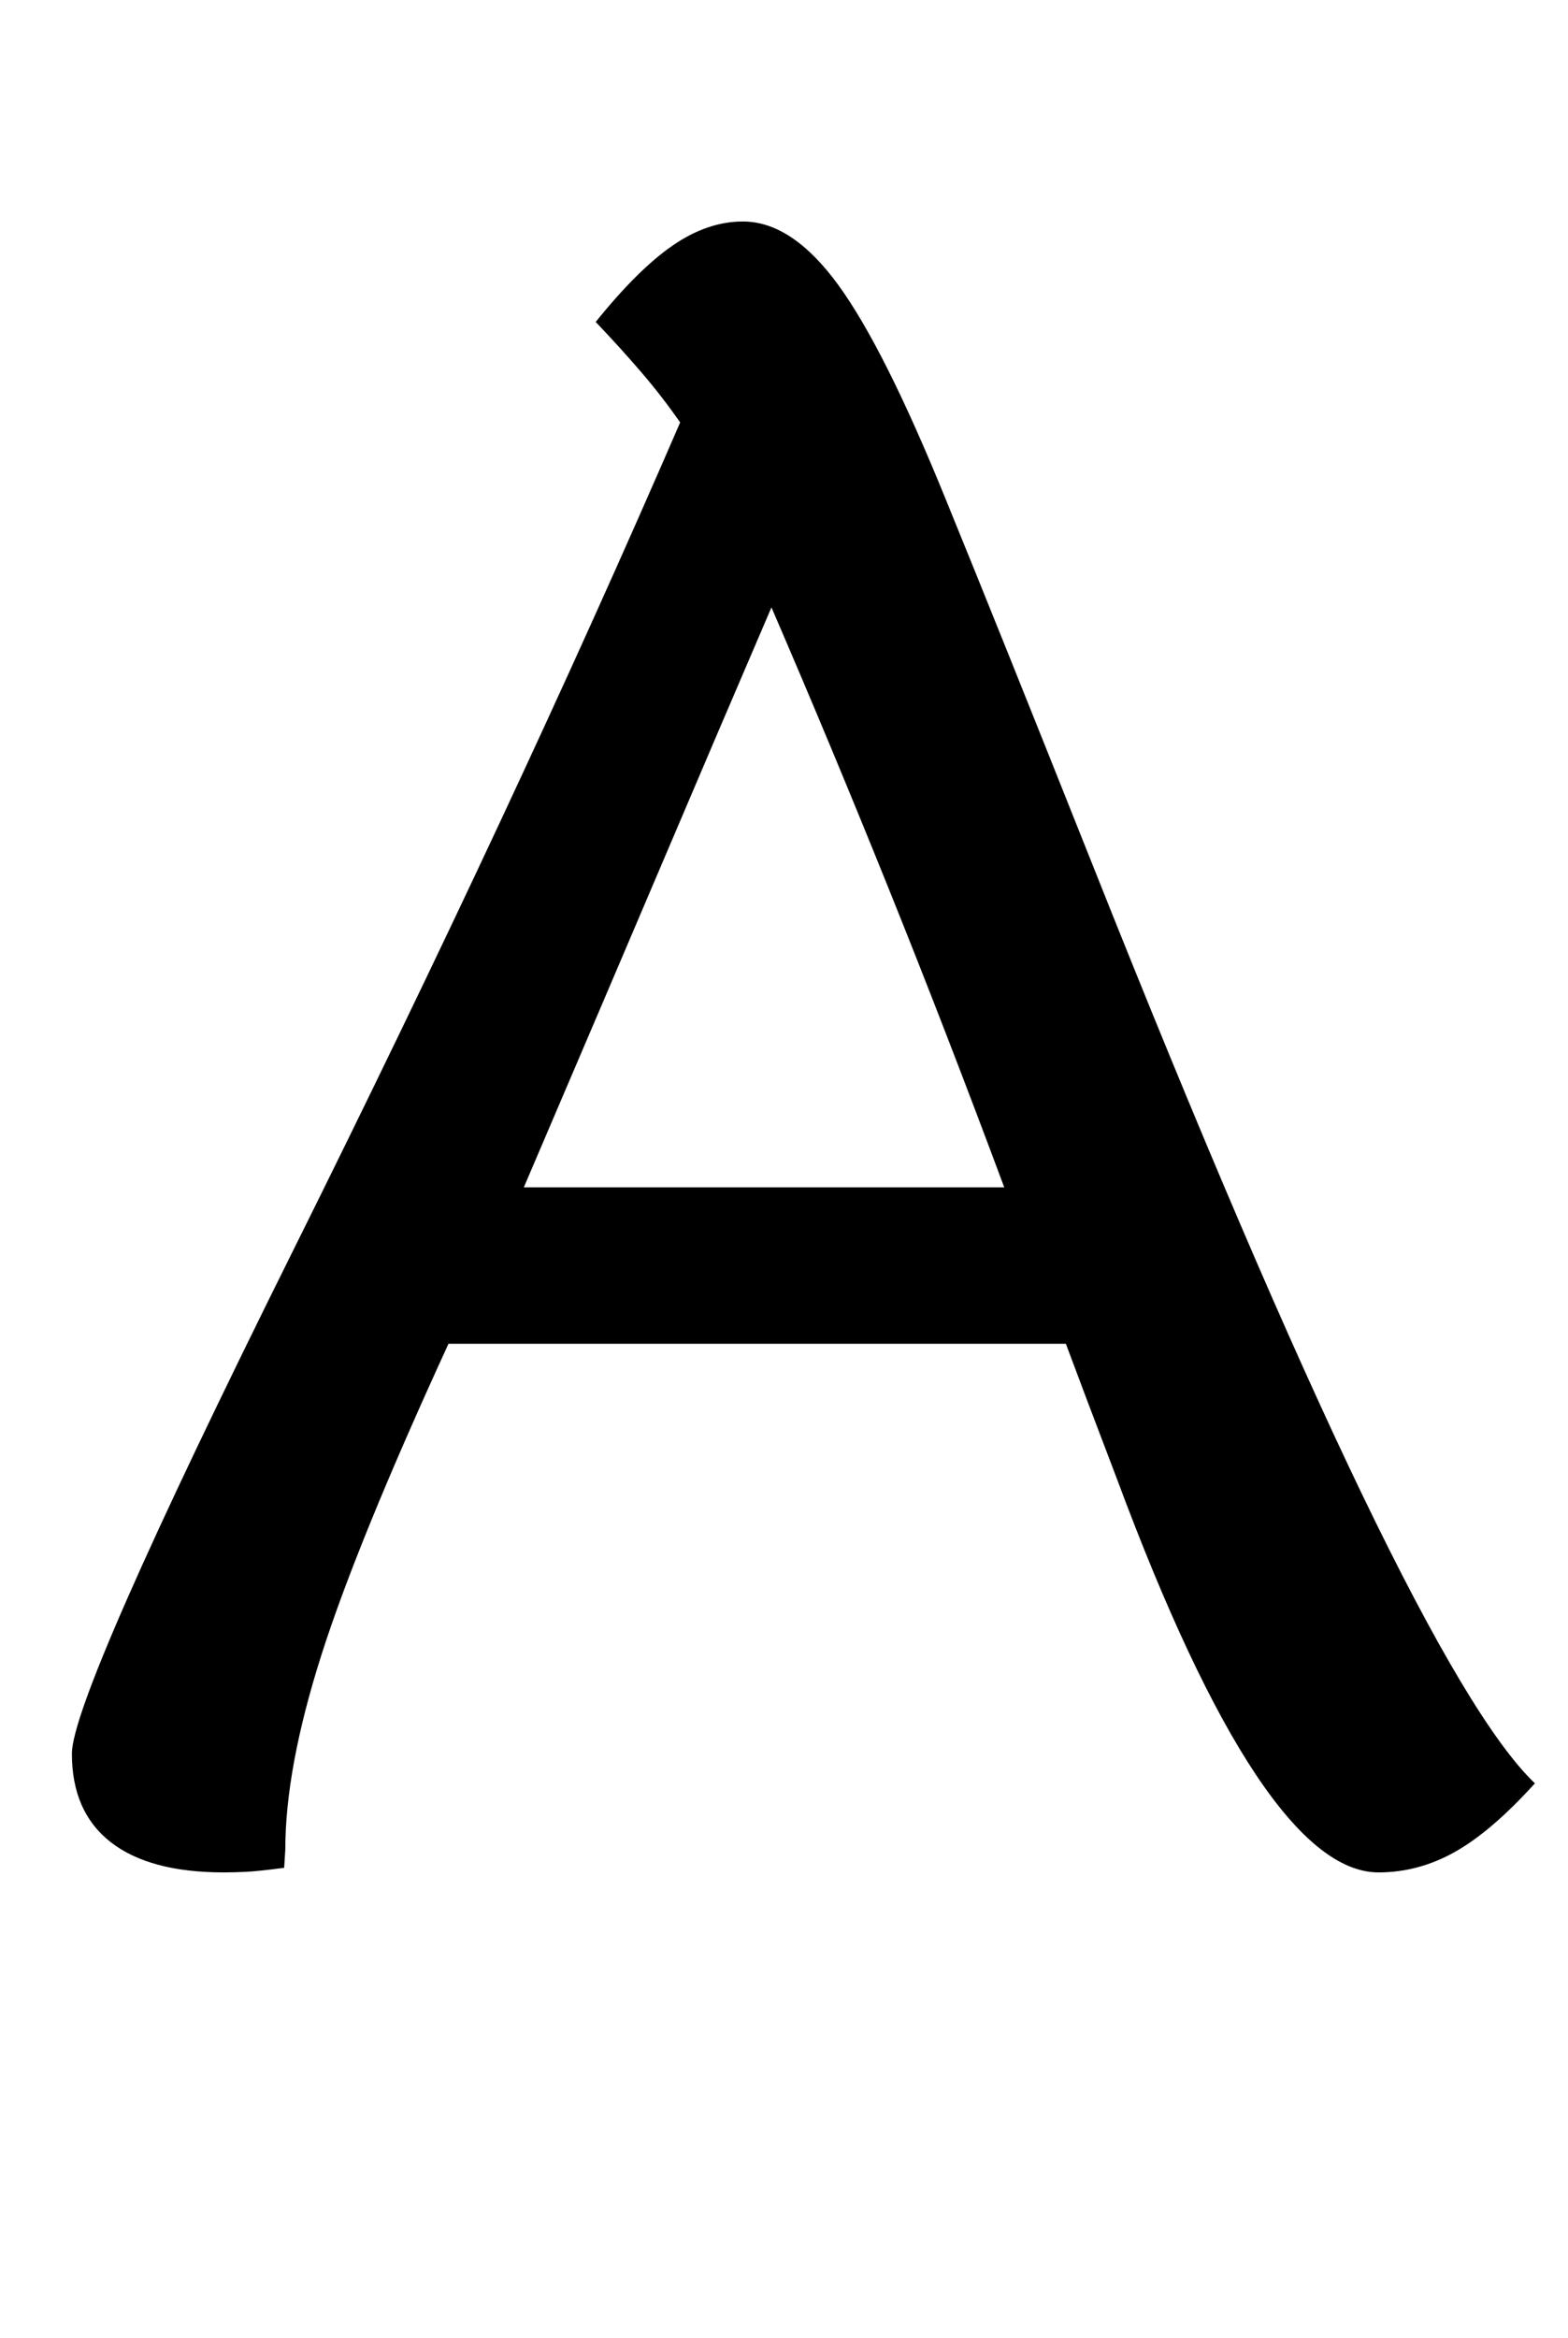 <?xml version="1.0" standalone="no"?>
<!DOCTYPE svg PUBLIC "-//W3C//DTD SVG 1.1//EN" "http://www.w3.org/Graphics/SVG/1.1/DTD/svg11.dtd" >
<svg xmlns="http://www.w3.org/2000/svg" xmlns:xlink="http://www.w3.org/1999/xlink" version="1.1" viewBox="-10 0 1374 2048">
   <path fill="currentColor"
d="M666 532l-48 112q-115 270 -169 396h421q-51 -137 -102 -263.5t-102 -244.5zM924 1177h-541q-80 174 -111.5 273t-31.5 170l-1 16q-23 3 -33.5 3.5t-19.5 0.5q-65 0 -99 -26.5t-34 -77.5t194 -441t339 -725q-16 -23 -34.5 -44.5t-39.5 -43.5q37 -46 67.5 -67t61.5 -21
q43 0 83.5 55.5t94.5 188.5q47 115 129 321q278 699 387 803q-38 42 -70 60t-67 18q-101 0 -229 -344q-29 -76 -45 -119z" />
</svg>
